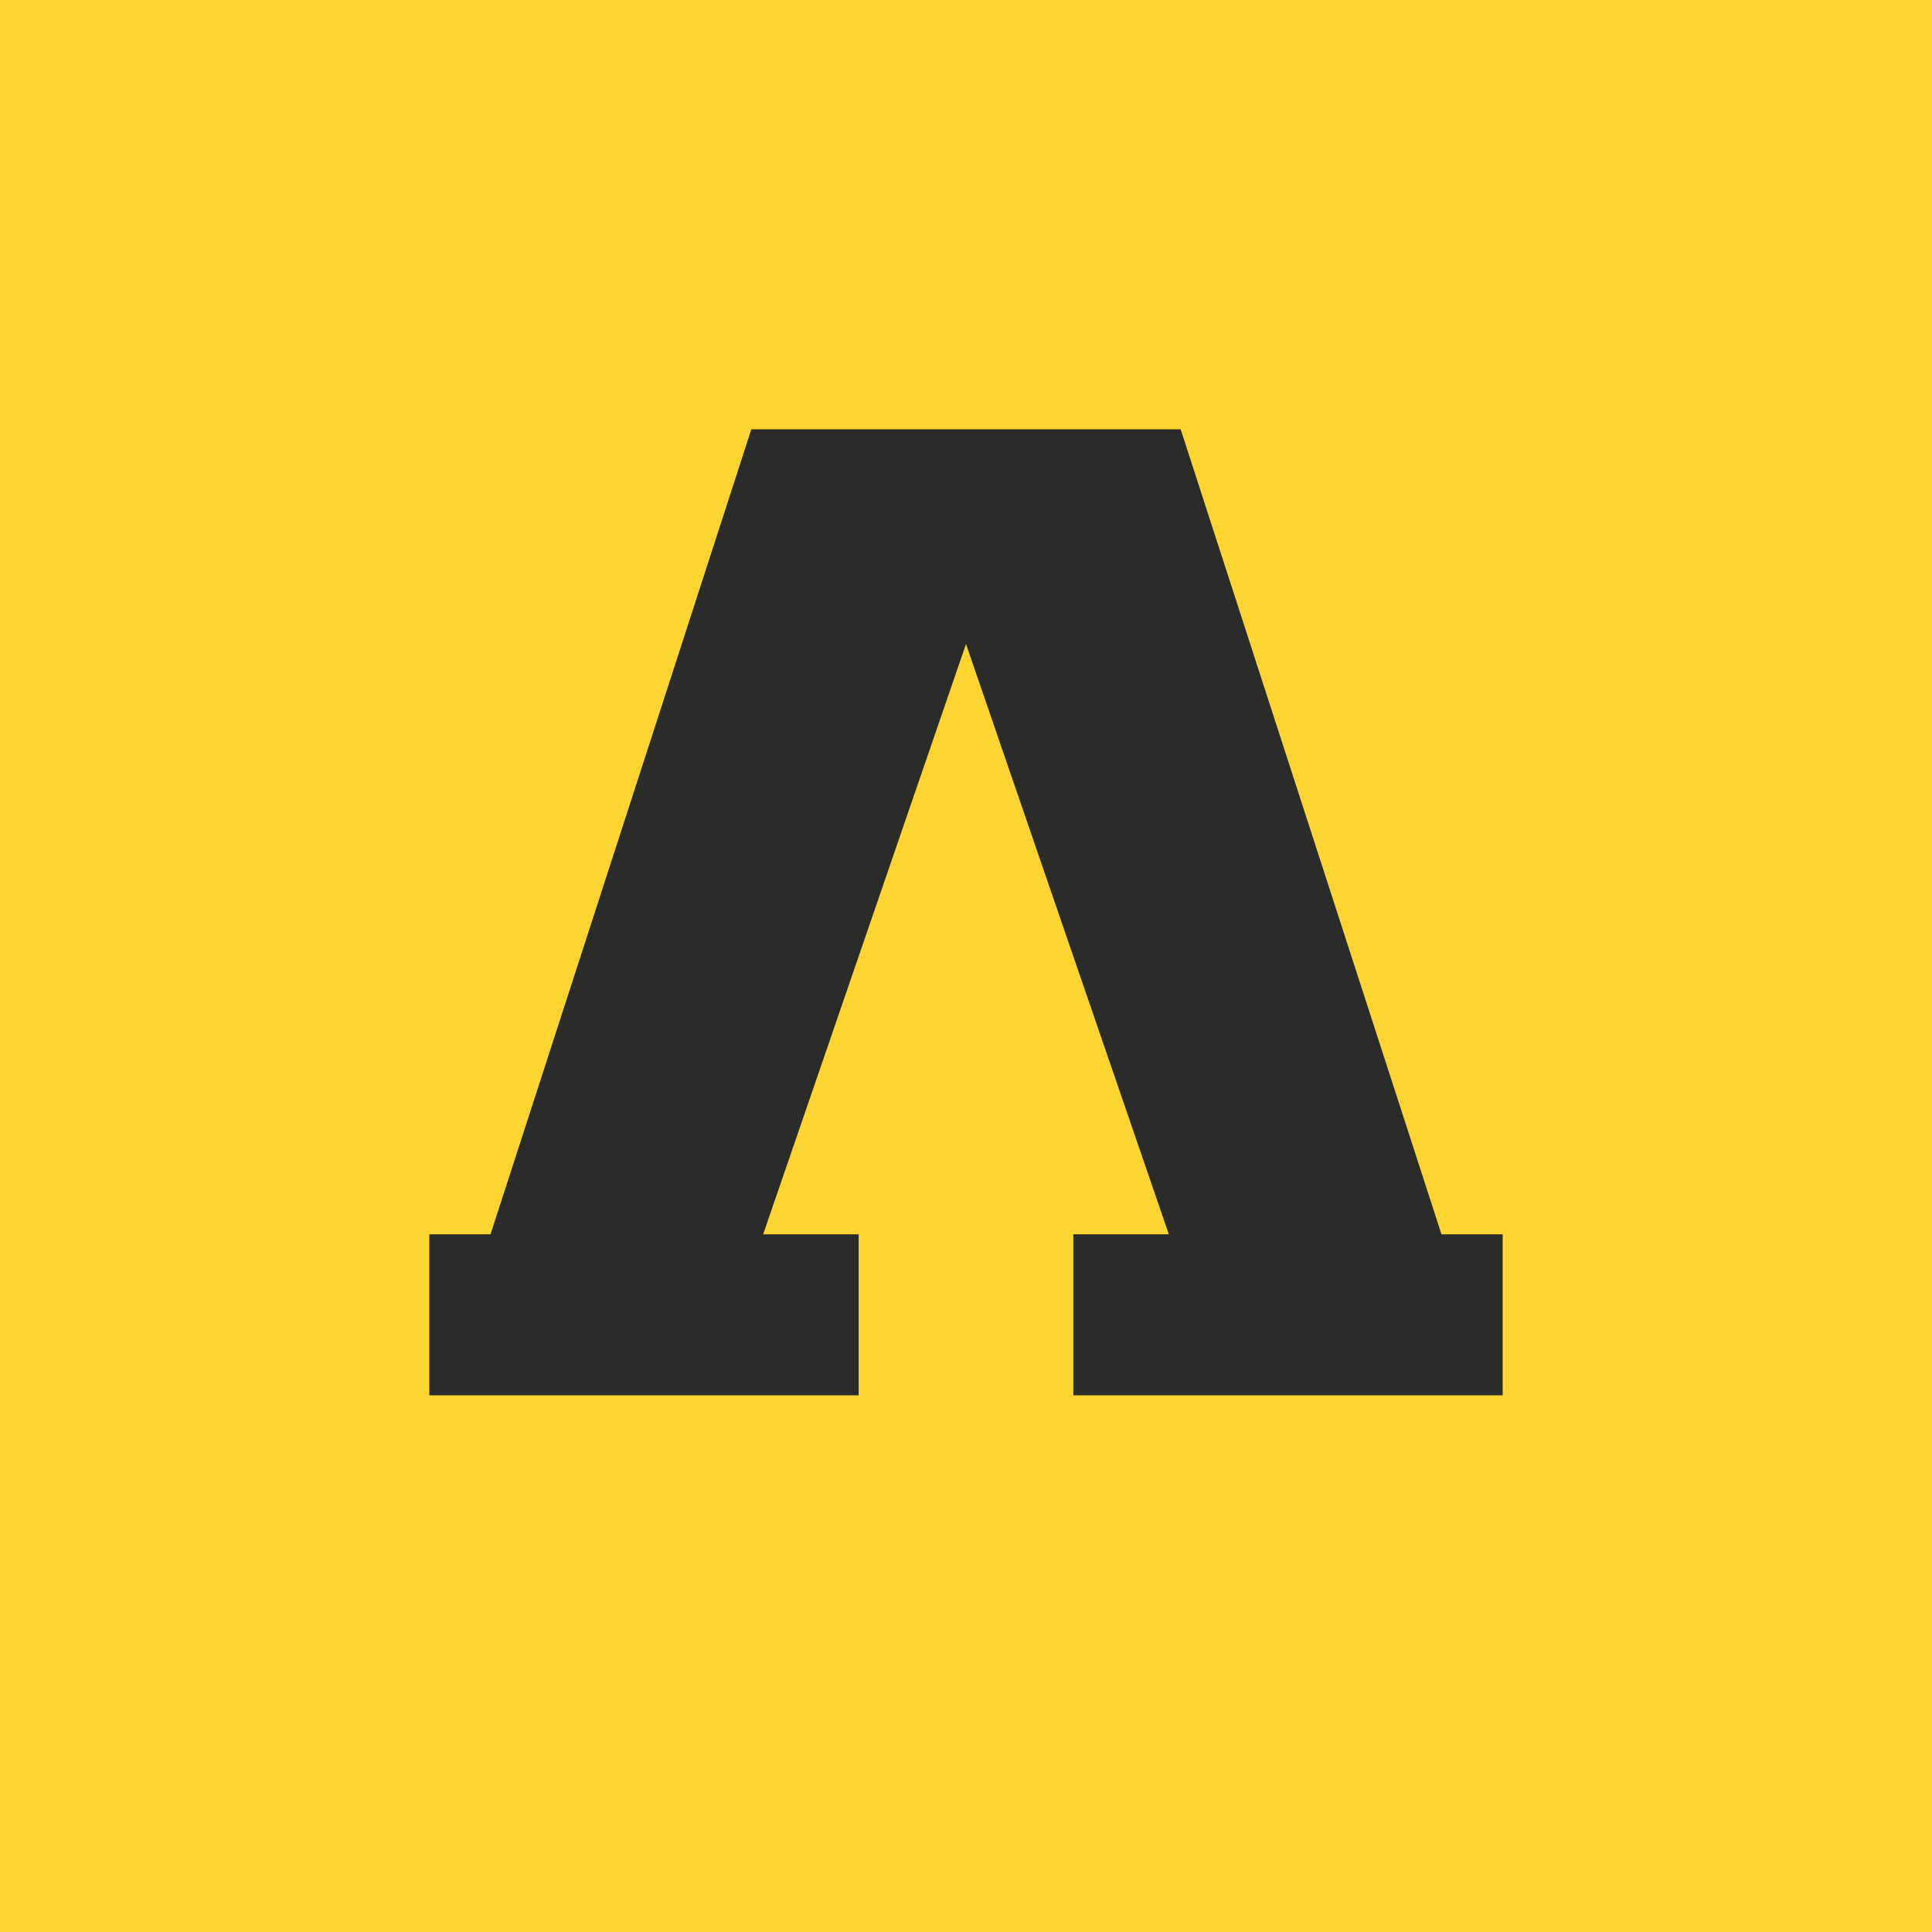 <!-- by TradingView --><svg width="18" height="18" viewBox="0 0 18 18" xmlns="http://www.w3.org/2000/svg"><path fill="#FCD532" d="M0 0h18v18H0z"/><path d="M7.11 11.5 9 6l1.89 5.5H10V13h4v-1.5h-.57L11 4H7l-2.43 7.5H4V13h4v-1.5h-.89Z" fill="#2B2B2A"/></svg>